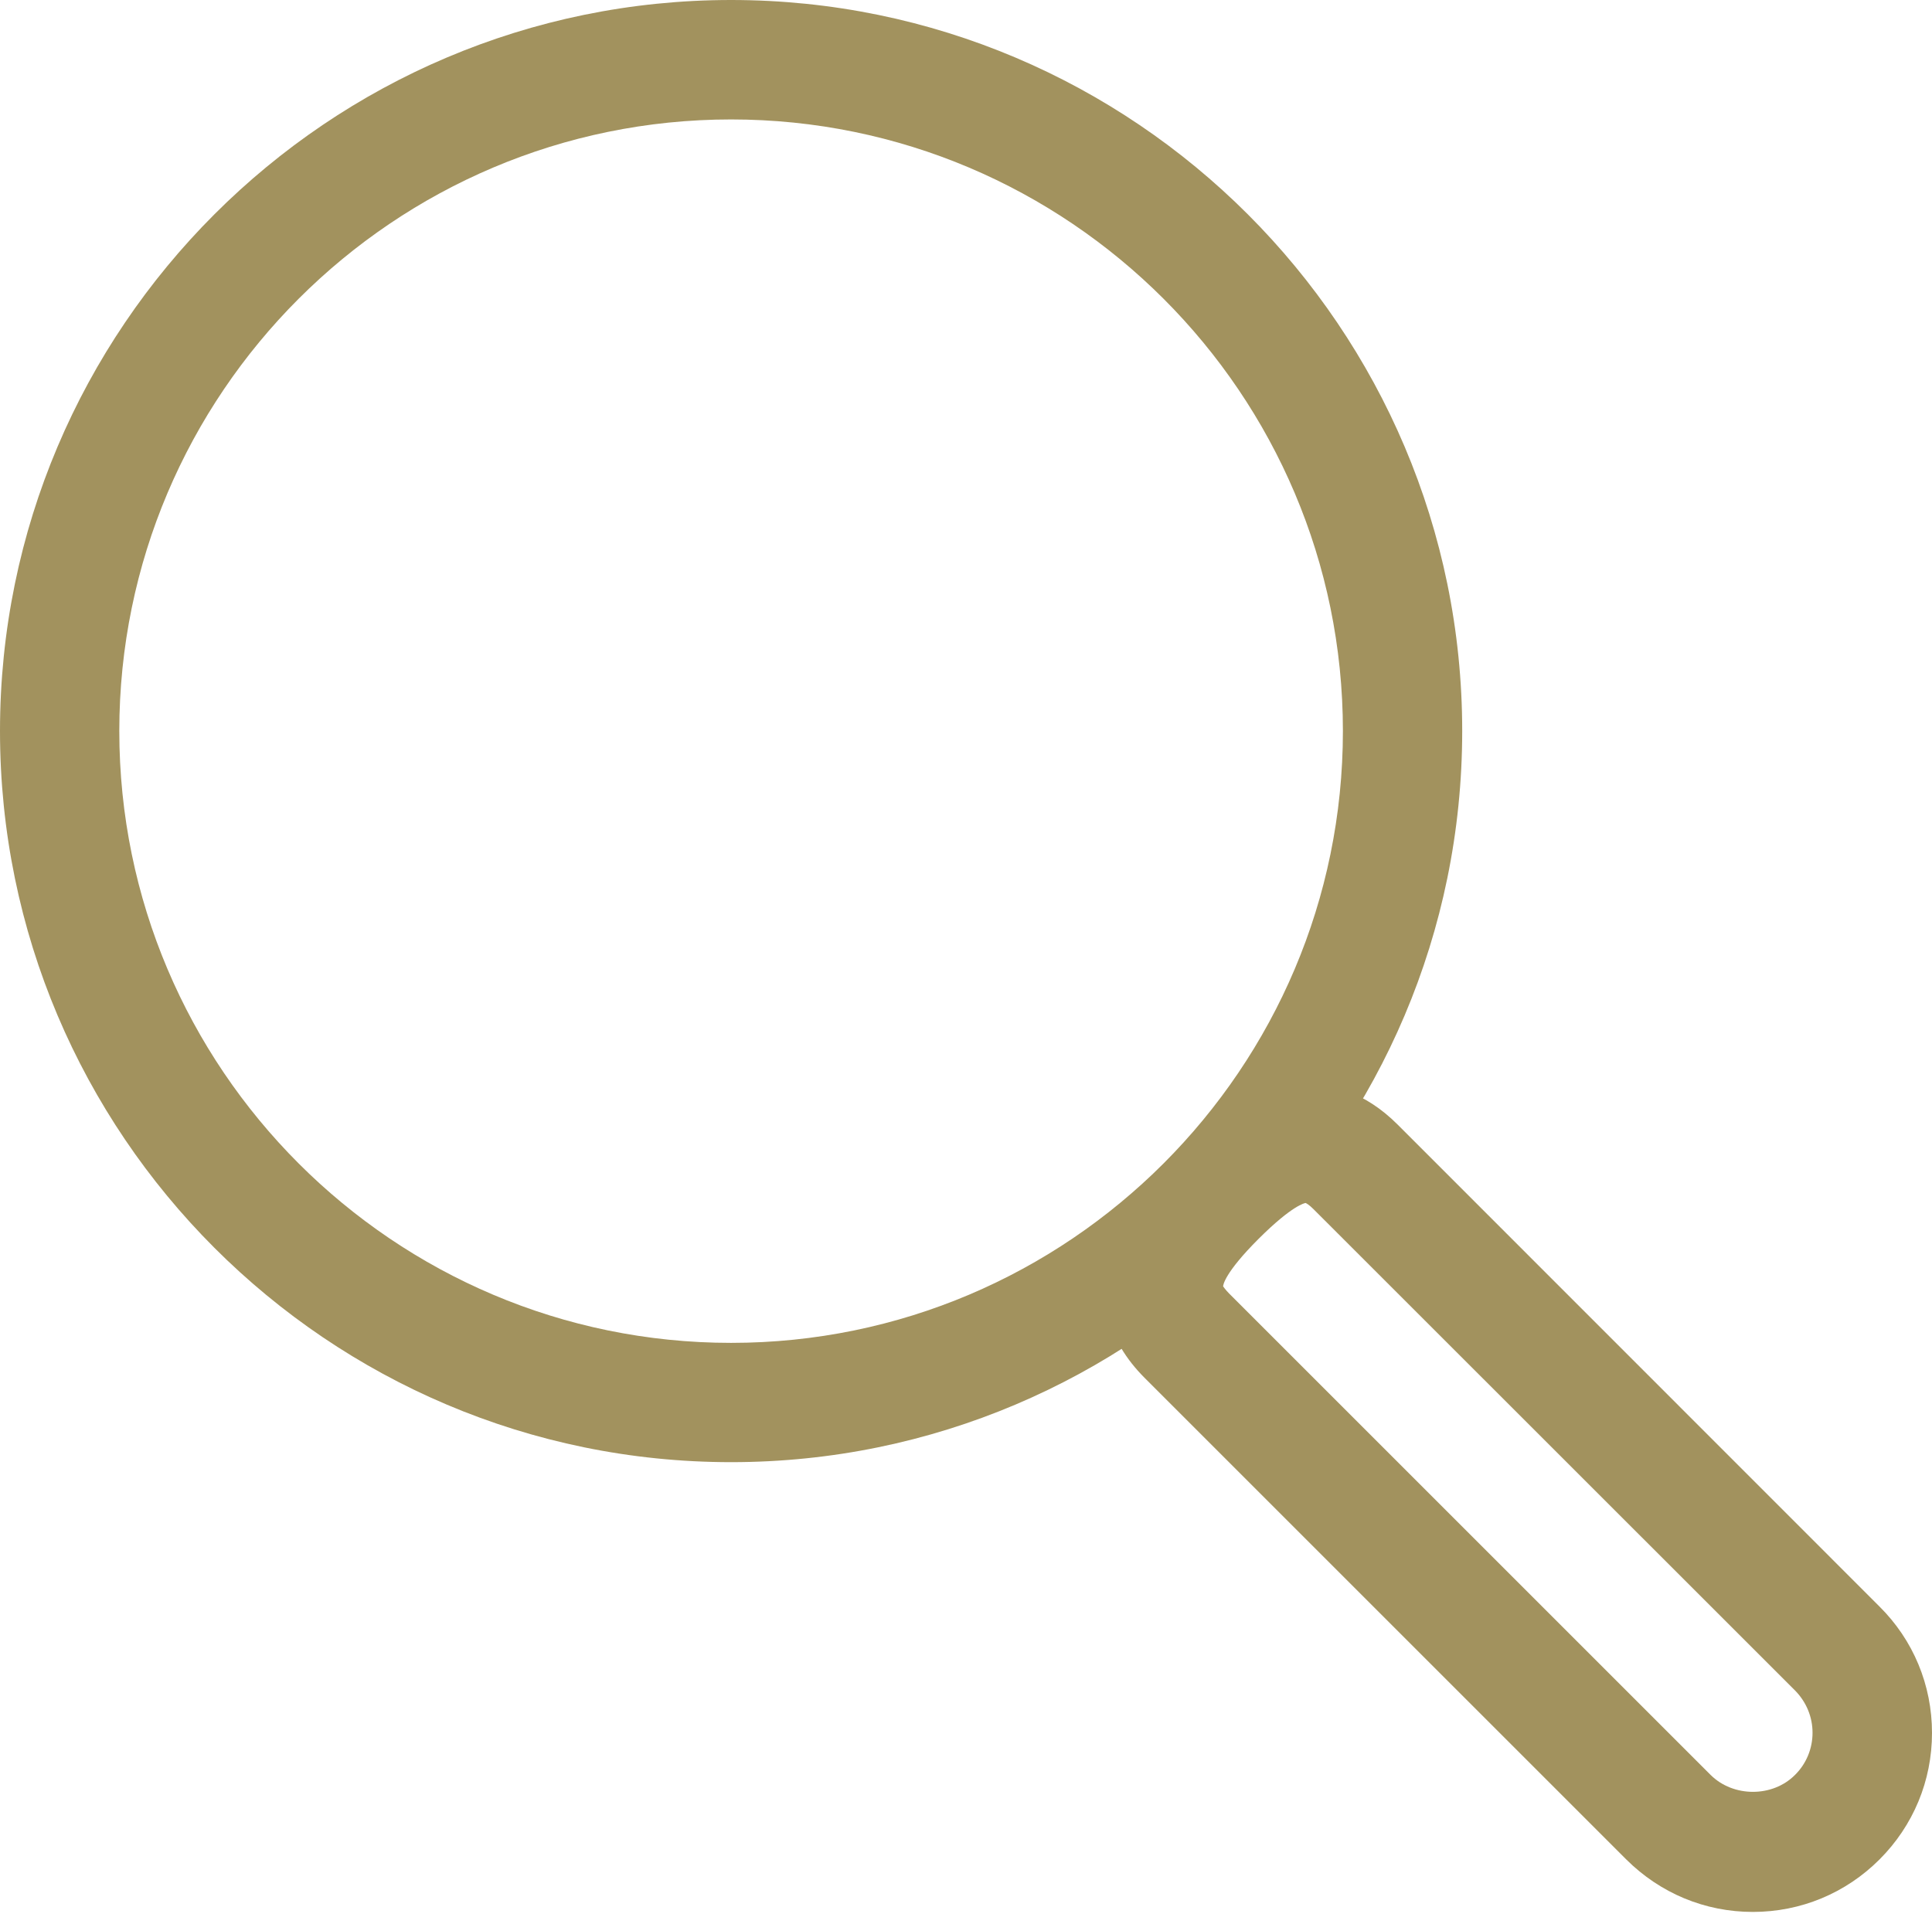 <?xml version="1.0" encoding="utf-8"?>
<!-- Generator: Adobe Illustrator 16.0.0, SVG Export Plug-In . SVG Version: 6.00 Build 0)  -->
<!DOCTYPE svg PUBLIC "-//W3C//DTD SVG 1.1//EN" "http://www.w3.org/Graphics/SVG/1.1/DTD/svg11.dtd">
<svg version="1.1" id="Layer_1" xmlns="http://www.w3.org/2000/svg" xmlns:xlink="http://www.w3.org/1999/xlink" x="0px" y="0px"
	 width="12px" height="11.95px" viewBox="0 0 12 11.95" enable-background="new 0 0 12 11.95" xml:space="preserve">
<g>
	<g>
		<path fill="#A2925E" d="M4.541,9.083C2.037,9.083,0,7.046,0,4.541C0,2.037,2.037,0,4.541,0s4.541,2.037,4.541,4.541
			C9.082,7.046,7.045,9.083,4.541,9.083z M4.541,0.742c-2.096,0-3.8,1.704-3.8,3.799c0,2.096,1.704,3.801,3.8,3.801
			s3.8-1.705,3.8-3.801C8.341,2.446,6.637,0.742,4.541,0.742z"/>
	</g>
	<g>
		<path fill="#A2925E" d="M10.887,11.877c-0.297,0-0.575-0.116-0.786-0.326L7.109,8.559C6.877,8.327,6.801,8.04,6.894,7.751
			c0.076-0.234,0.254-0.433,0.4-0.579c0.218-0.218,0.485-0.44,0.82-0.44c0.144,0,0.357,0.044,0.567,0.254l2.992,2.993
			C11.884,10.188,12,10.468,12,10.765s-0.116,0.576-0.326,0.786S11.185,11.877,10.887,11.877z M7.597,7.991
			c0.001,0,0.011,0.018,0.037,0.044l2.991,2.991c0.141,0.14,0.385,0.14,0.524,0c0.07-0.069,0.109-0.163,0.109-0.262
			s-0.039-0.192-0.109-0.263L8.157,7.51C8.131,7.484,8.113,7.474,8.109,7.473C8.105,7.474,8.03,7.484,7.818,7.695
			C7.606,7.907,7.597,7.983,7.597,7.991L7.597,7.991z"/>
	</g>
</g>
</svg>

